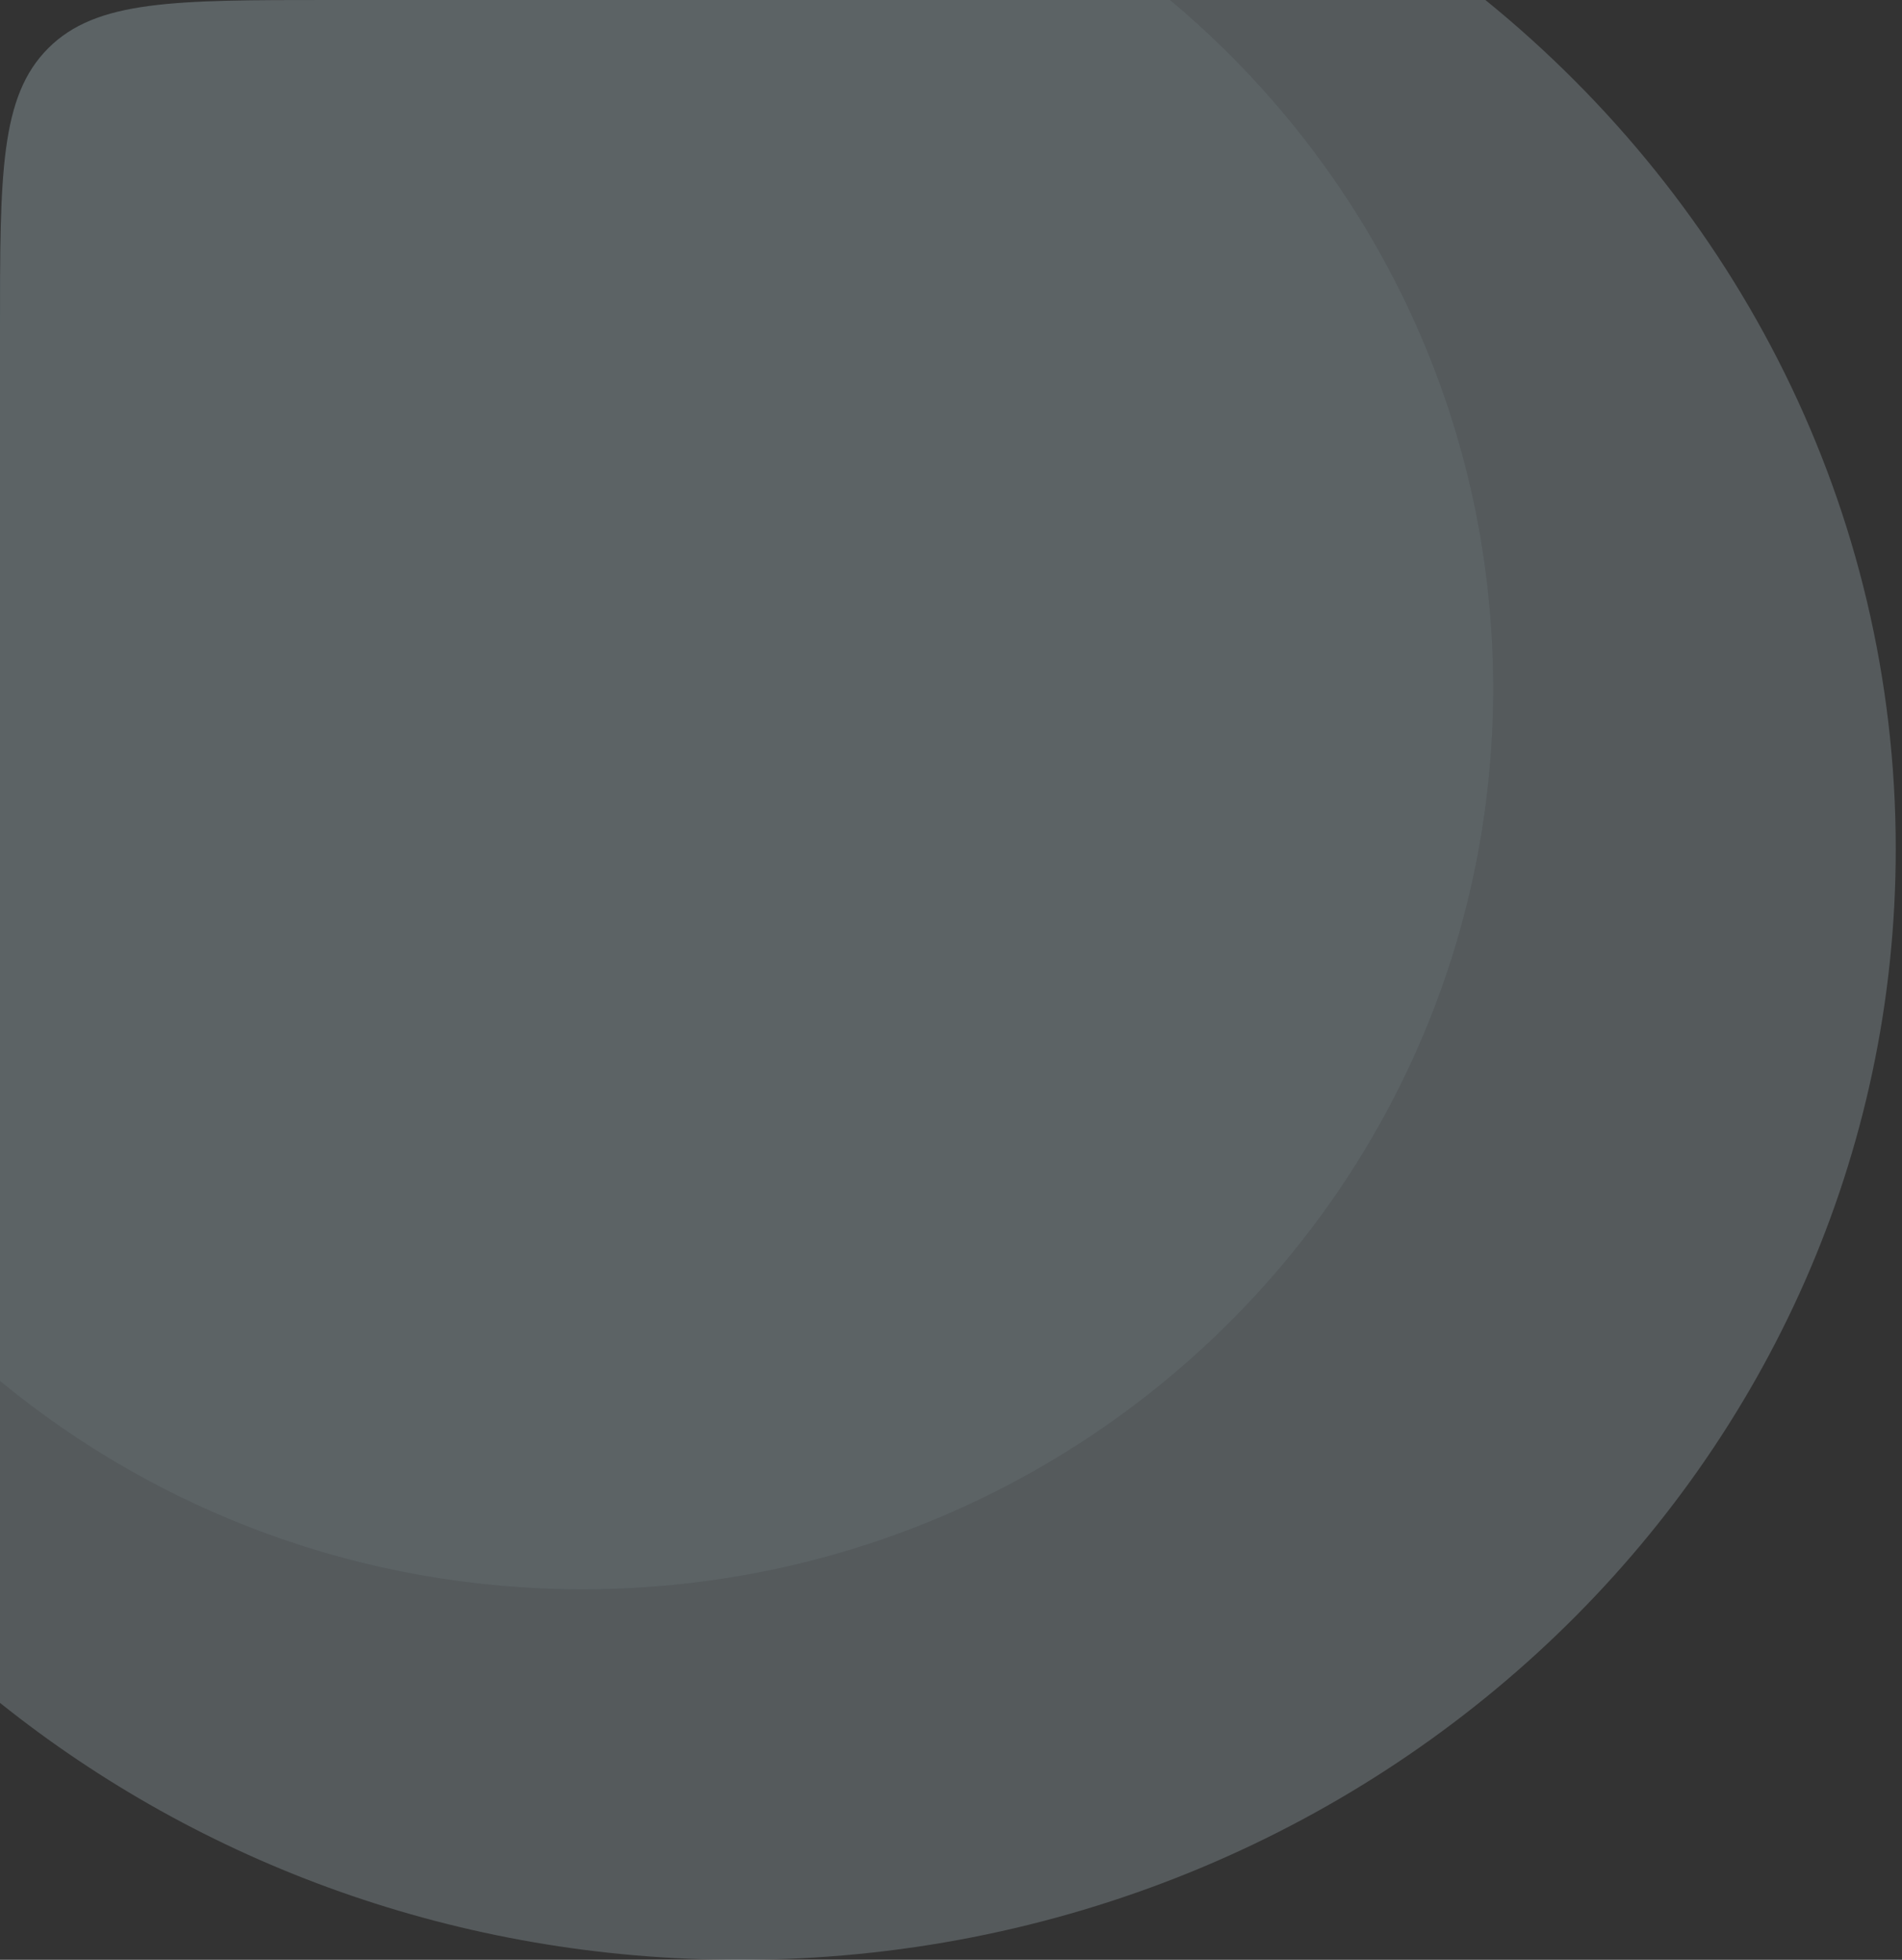 <svg width="231" height="238" viewBox="0 0 231 238" fill="none" xmlns="http://www.w3.org/2000/svg">
<rect x="0" y="0" width="231" height="238" fill="#333333" stroke="none"/>
<path fill-rule="evenodd" clip-rule="evenodd" d="M70.742 193C131.824 193 181.341 144.019 181.341 83.598C181.341 50.072 166.096 20.068 142.089 0H40C21.144 0 11.716 0 5.858 5.858C0 11.716 0 21.144 0 40V167.698C19.174 183.497 43.836 193 70.742 193Z" fill="#3D7994" fill-opacity="0.03"/>
<path fill-rule="evenodd" clip-rule="evenodd" d="M70.742 193C131.824 193 181.341 144.019 181.341 83.598C181.341 50.072 166.096 20.068 142.089 0H40C21.144 0 11.716 0 5.858 5.858C0 11.716 0 21.144 0 40V167.698C19.174 183.497 43.836 193 70.742 193Z" fill="#DEF5FF" fill-opacity="0.05"/>
<path fill-rule="evenodd" clip-rule="evenodd" d="M89.818 238C167.372 238 230.241 177.598 230.241 103.089C230.241 61.747 210.885 24.747 180.404 0H40C21.144 0 11.716 0 5.858 5.858C0 11.716 0 21.144 0 40L0 206.798C24.345 226.281 55.657 238 89.818 238Z" fill="#DEF5FF" fill-opacity="0.2"/>
</svg>
